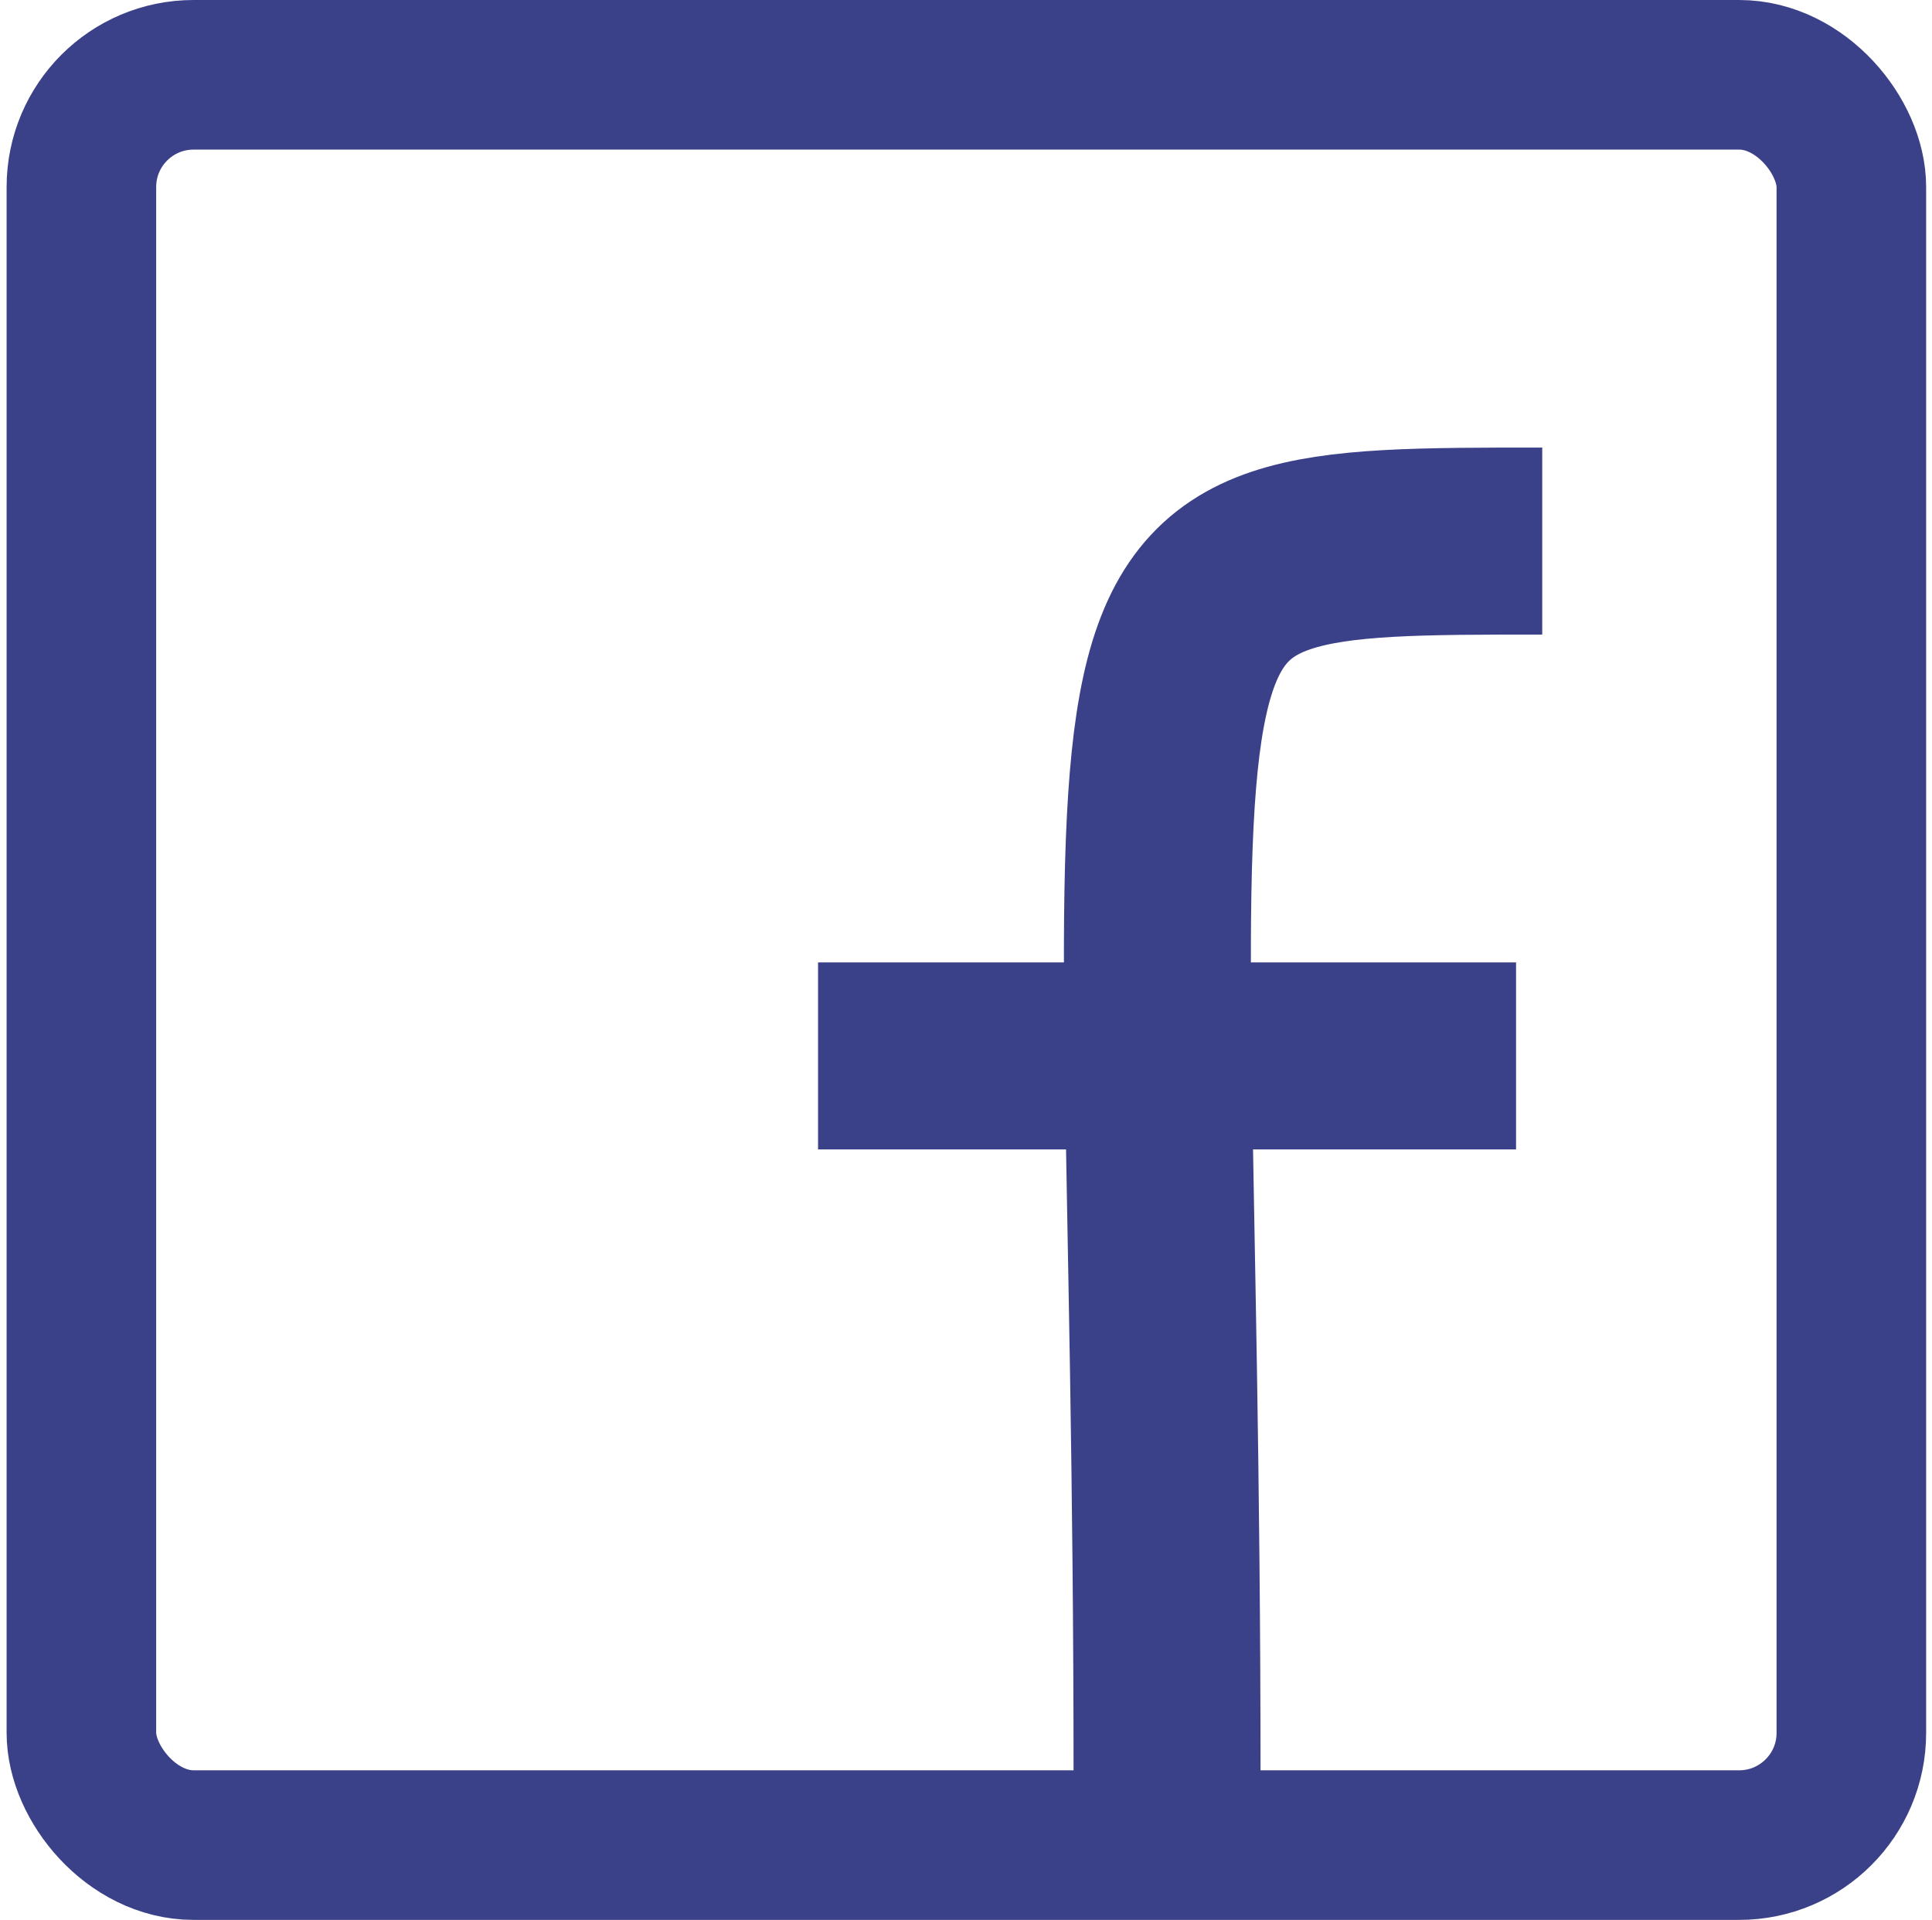 <svg width="155" height="154" viewBox="0 0 155 154" fill="none" xmlns="http://www.w3.org/2000/svg">
<rect x="6.53" y="6" width="142" height="142" rx="9" stroke="#3B4189" stroke-width="12"/>
<path d="M123.73 43.4C85.23 43.4 93.63 43.4 93.63 142.8M65.63 84.7H121.63" stroke="#3B4189" stroke-width="15"/>
</svg>
